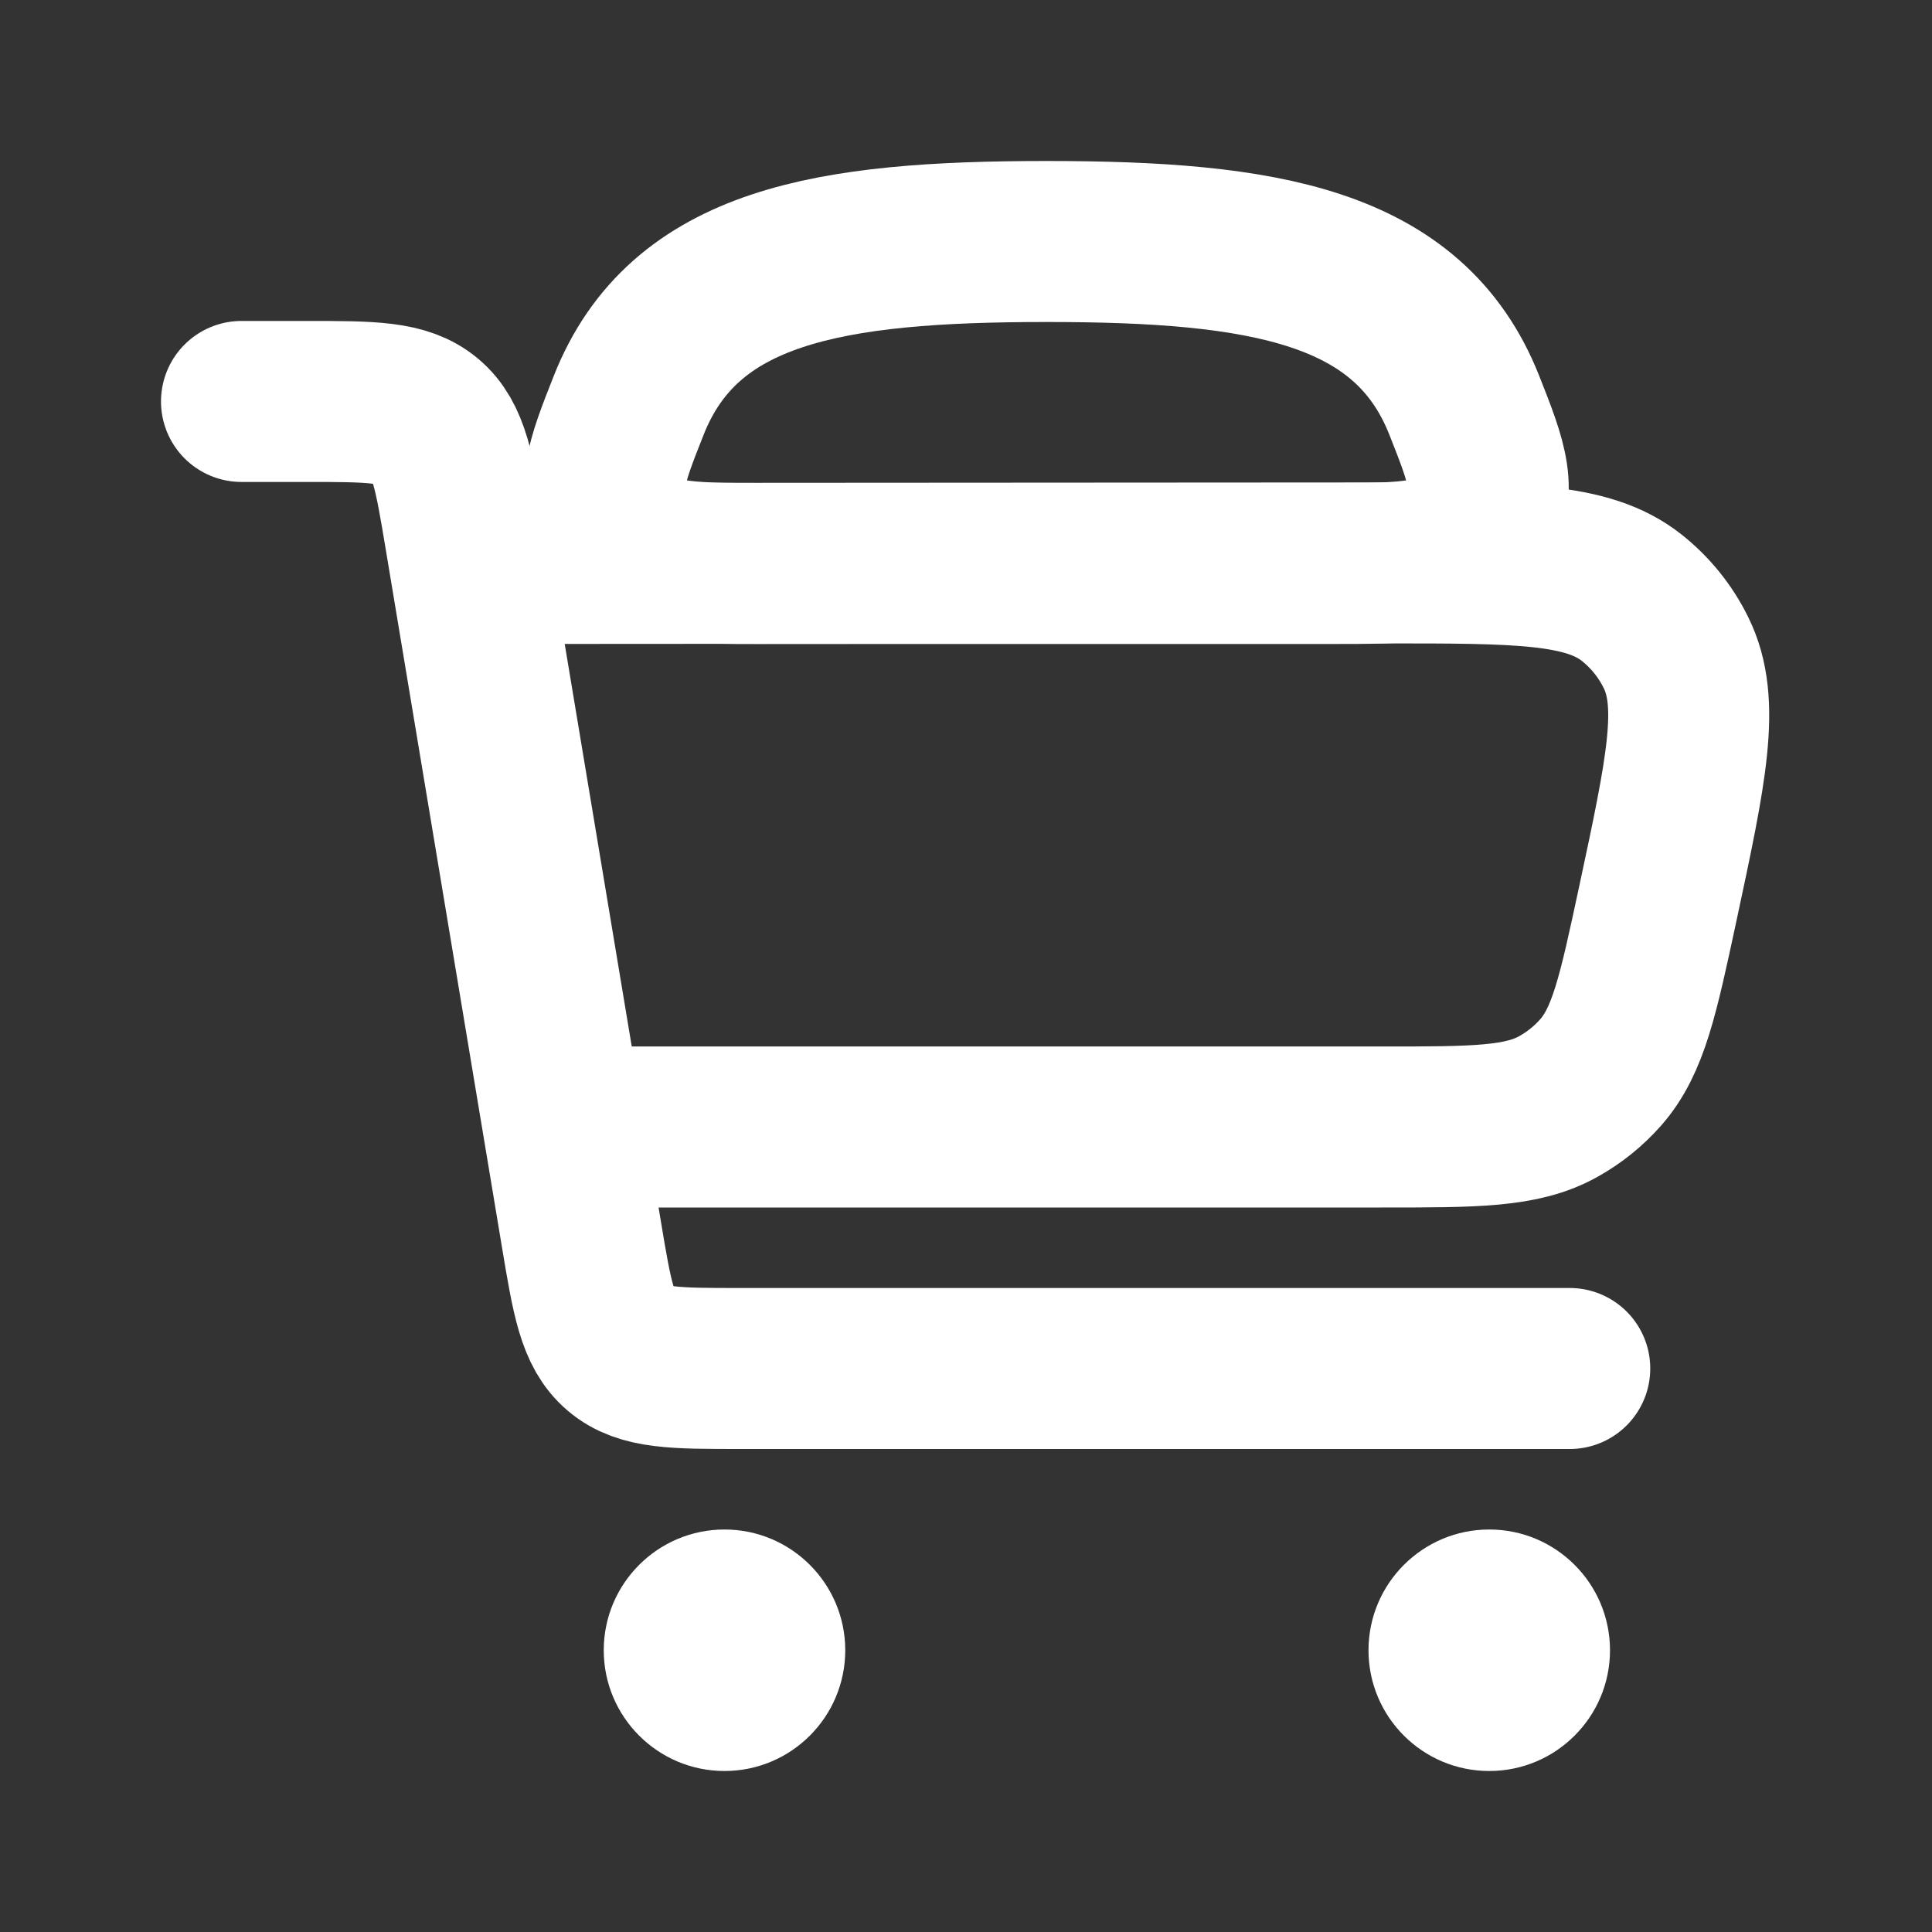<svg width="24" height="24" viewBox="0 0 24 24" fill="none" xmlns="http://www.w3.org/2000/svg">
<rect x="0" y="0" width="24" height="24" fill="#333333" stroke="none"/>
<g clip-path="url(#clip0_878_22535)">
<path d="M19.5 17H9.195C8.385 17 7.981 17 7.701 16.763C7.421 16.526 7.355 16.127 7.222 15.329L5.778 6.659C5.645 5.86 5.579 5.461 5.299 5.224C5.019 4.987 4.615 4.987 3.805 4.987H3M5.857 7L17.165 6.993C18.869 6.992 19.721 6.992 20.267 7.423C20.5 7.607 20.688 7.84 20.819 8.106C21.128 8.73 20.95 9.563 20.593 11.23V11.23C20.35 12.363 20.229 12.93 19.884 13.322C19.735 13.491 19.558 13.634 19.361 13.744C18.905 14 18.326 14 17.167 14H7.001" stroke="white" stroke-width="2" stroke-linecap="round" stroke-linejoin="round"/>
<path d="M20 20.5C20 21.328 19.328 22 18.5 22C17.672 22 17 21.328 17 20.5C17 19.672 17.672 19 18.5 19C19.328 19 20 19.672 20 20.5Z" fill="white"/>
<path d="M10.5 20.5C10.5 21.328 9.828 22 9 22C8.172 22 7.5 21.328 7.5 20.5C7.5 19.672 8.172 19 9 19C9.828 19 10.5 19.672 10.5 20.5Z" fill="white"/>
</g>
<path d="M13 3C10.303 3 8.497 3.297 7.81 5.035C7.523 5.761 7.379 6.125 7.677 6.562C7.974 7 8.483 7 9.5 7H16.5C17.517 7 18.026 7 18.323 6.562C18.621 6.125 18.477 5.761 18.19 5.035C17.503 3.297 15.697 3 13 3Z" stroke="white" stroke-width="2" stroke-linecap="round" stroke-linejoin="round"/>
<defs>
<clipPath id="clip0_878_22535">
<rect width="24" height="24" fill="white"/>
</clipPath>
</defs>
</svg>
